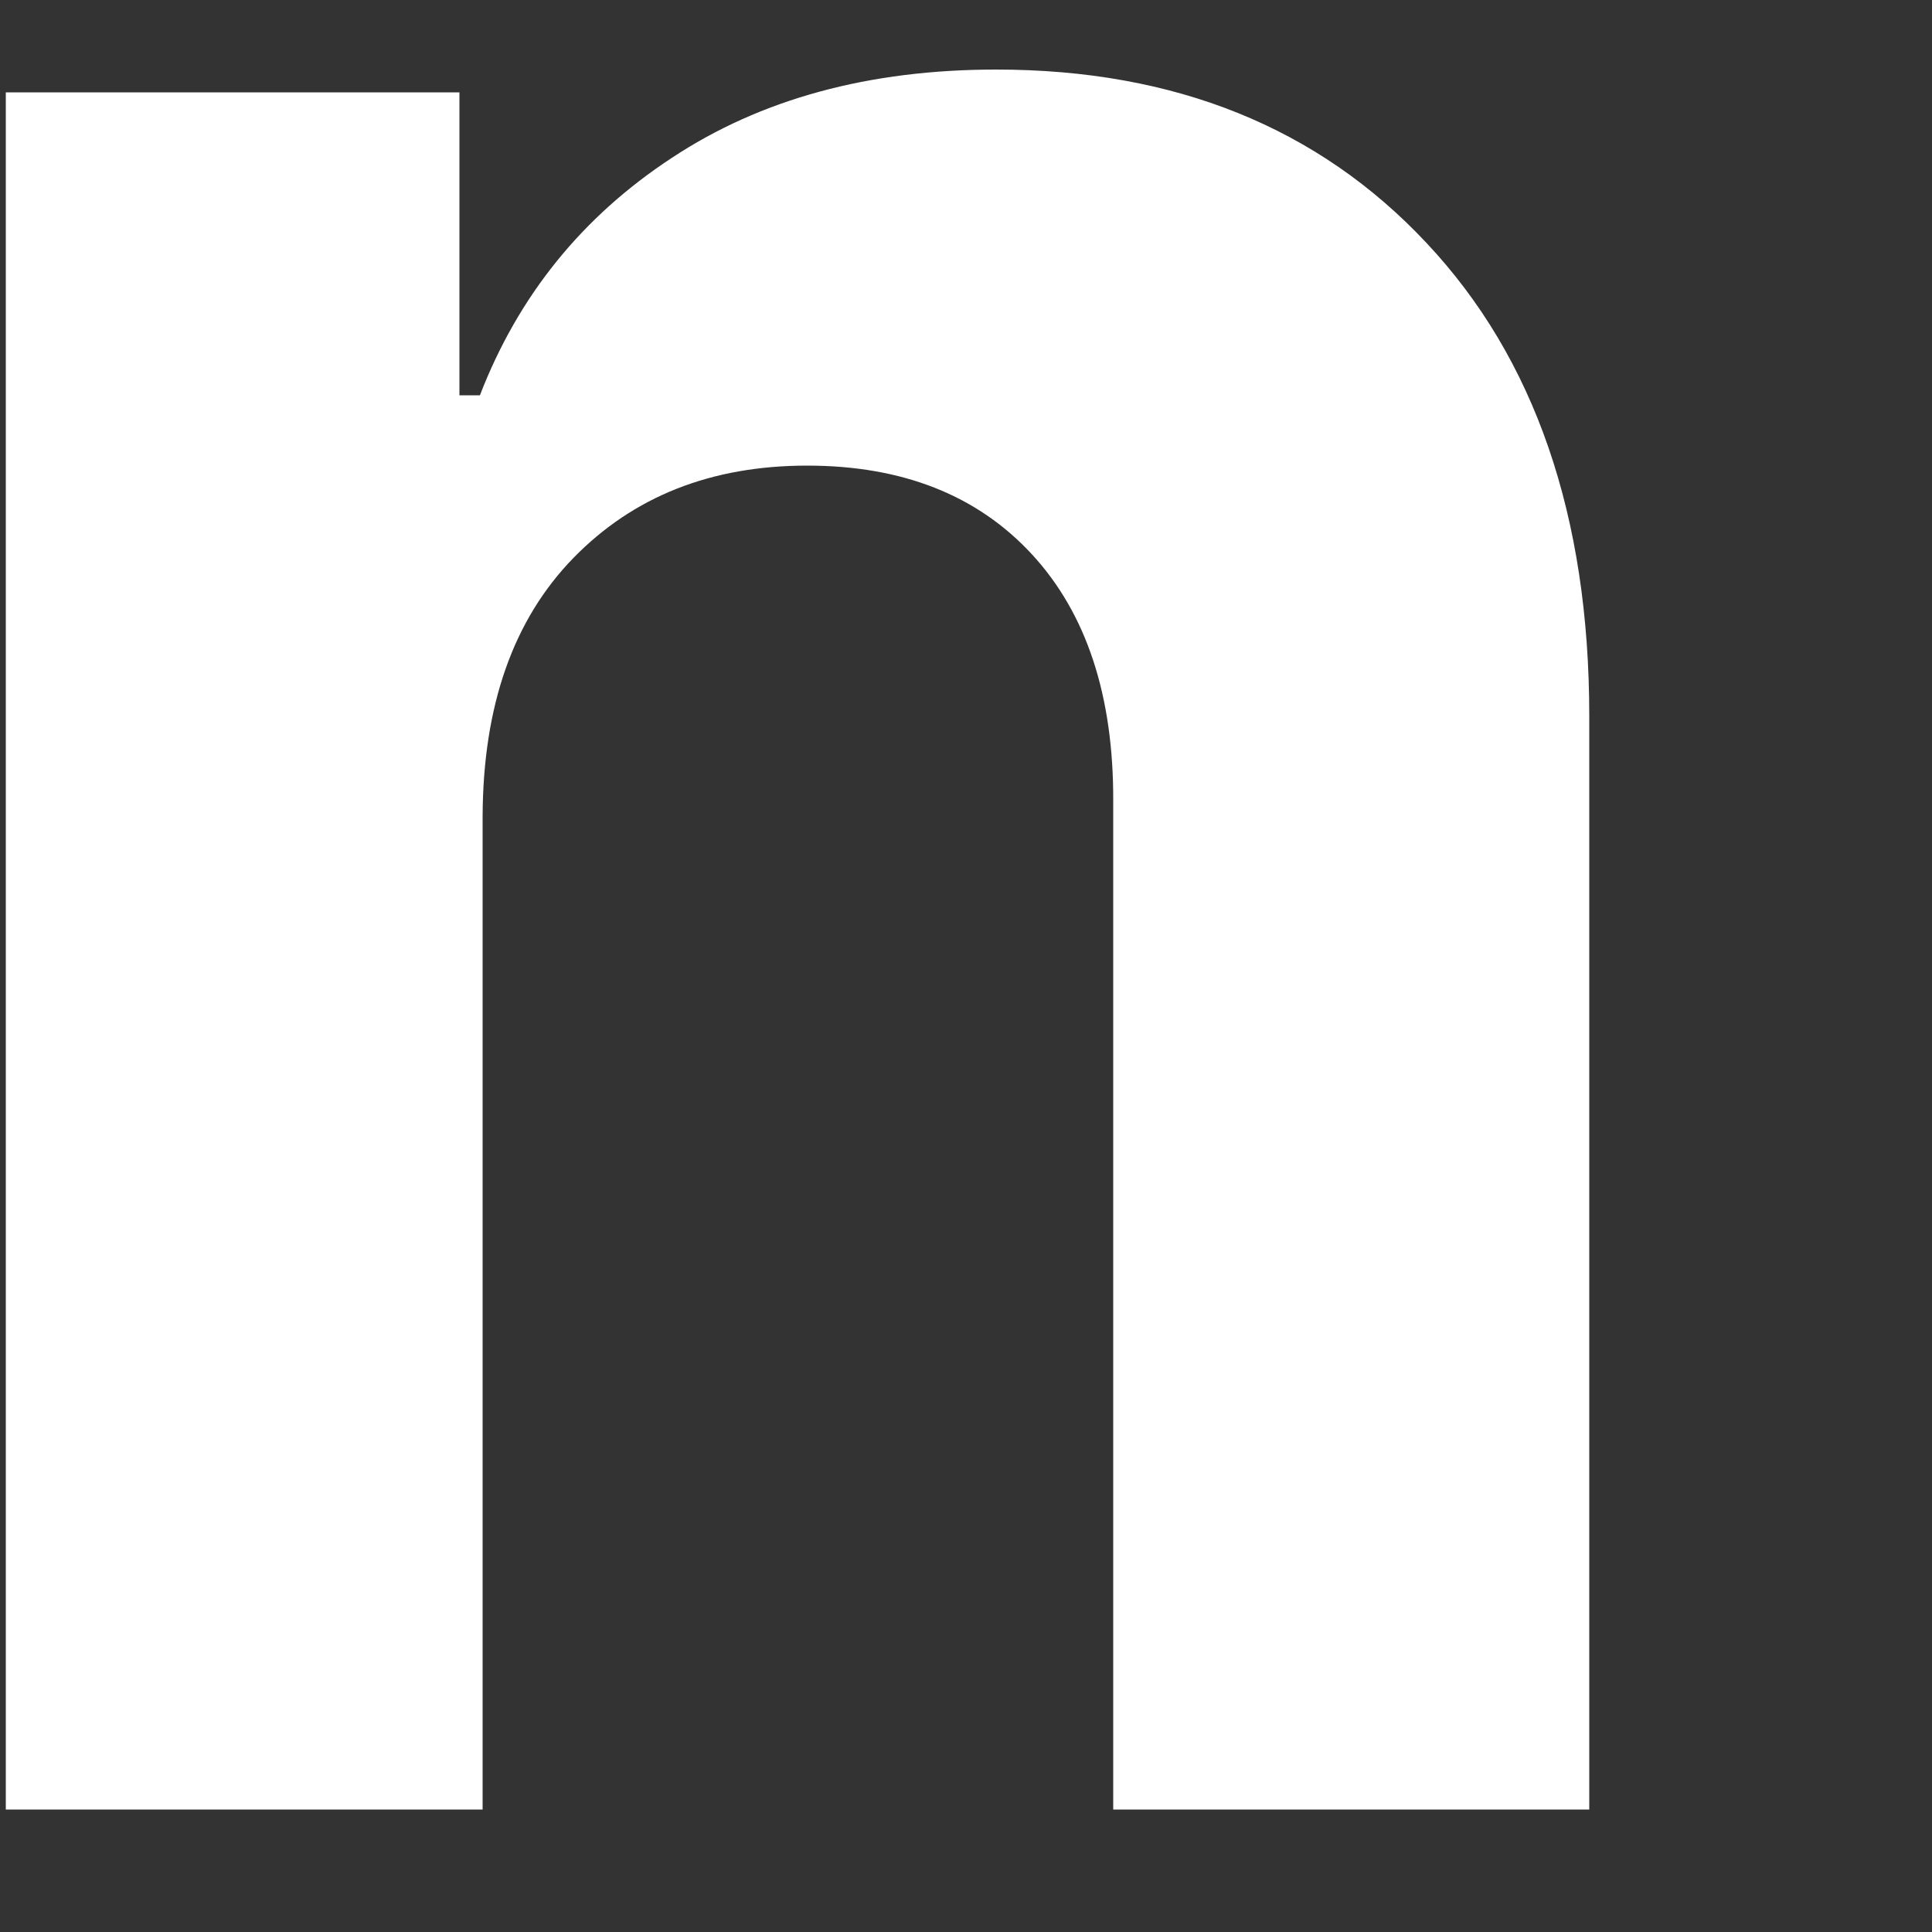 <svg width="5" height="5" viewBox="0 0 5 5" fill="none" xmlns="http://www.w3.org/2000/svg">
<rect x="0" y="0" width="5" height="5" fill="#333333" stroke="none"/>
<path d="M1.249 2.113V4.683H0.015V0.239H1.189V1.023H1.242C1.342 0.764 1.508 0.56 1.738 0.409C1.969 0.256 2.249 0.18 2.578 0.18C3.041 0.18 3.412 0.33 3.692 0.629C3.972 0.927 4.113 1.335 4.113 1.853V4.683H2.881V2.073C2.882 1.801 2.812 1.588 2.671 1.435C2.53 1.282 2.336 1.205 2.089 1.205C1.84 1.205 1.639 1.285 1.484 1.444C1.328 1.604 1.25 1.827 1.249 2.113Z" fill="white"/>
</svg>

